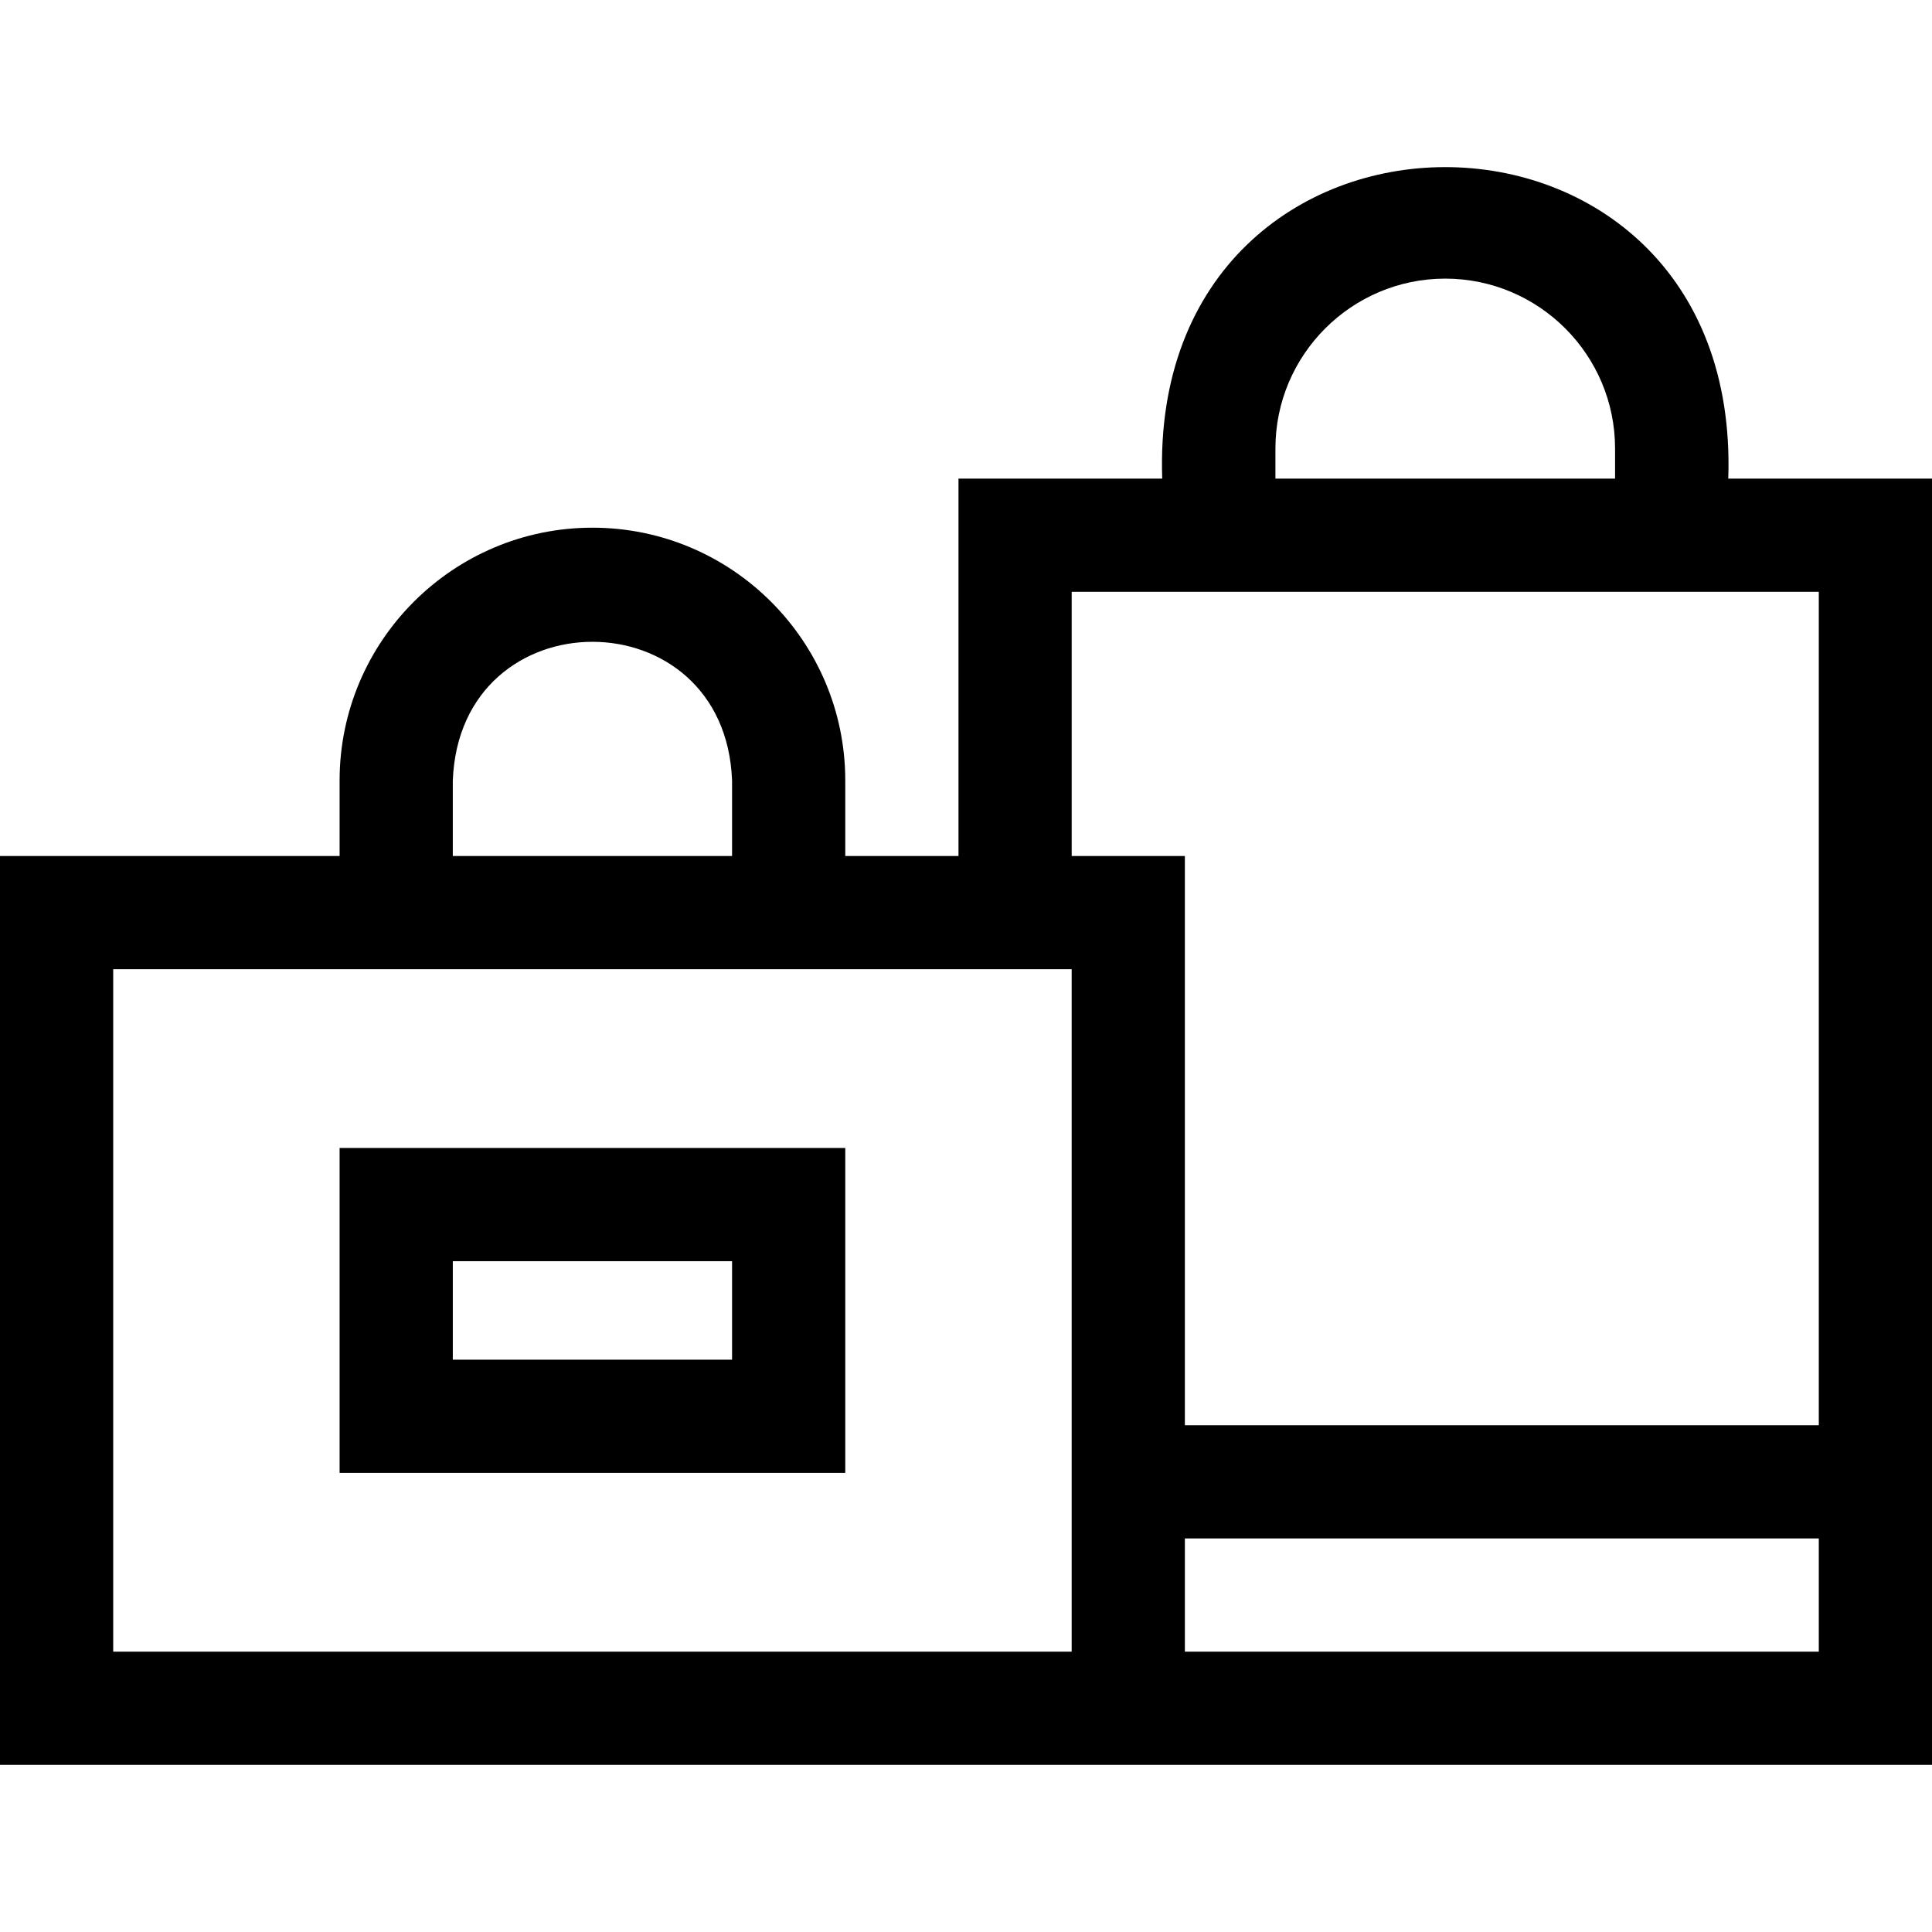 <svg id="Layer_1" enable-background="new 0 0 511.998 511.998" height="512" viewBox="0 0 511.998 511.998" width="512" xmlns="http://www.w3.org/2000/svg"><g><path d="m224.004 304.225h-134.006v86.103h134.006zm-30 56.103h-74.006v-26.103h74.006z"/><path d="m458.007 126.838c3.73-110.099-153.767-110.033-150.008 0h-53.991v100.006h-30.004v-19.998c0-36.945-30.058-67.003-67.003-67.003s-67.003 30.058-67.003 67.003v19.998h-89.998v240.864h511.998v-340.87zm-120.008-7.996c0-24.815 20.188-45.004 45.004-45.004s45.004 20.188 45.004 45.004v7.997h-90.008zm-218.001 88.005c1.867-49.031 72.154-49.001 74.006 0v19.997h-74.006zm164.004 230.862h-254.002v-180.864h254.002zm.006-210.864v-70.006h197.99v220.867h-167.996v-150.86h-29.994zm29.994 210.864v-30.004h167.996v30.004z"/></g></svg>
